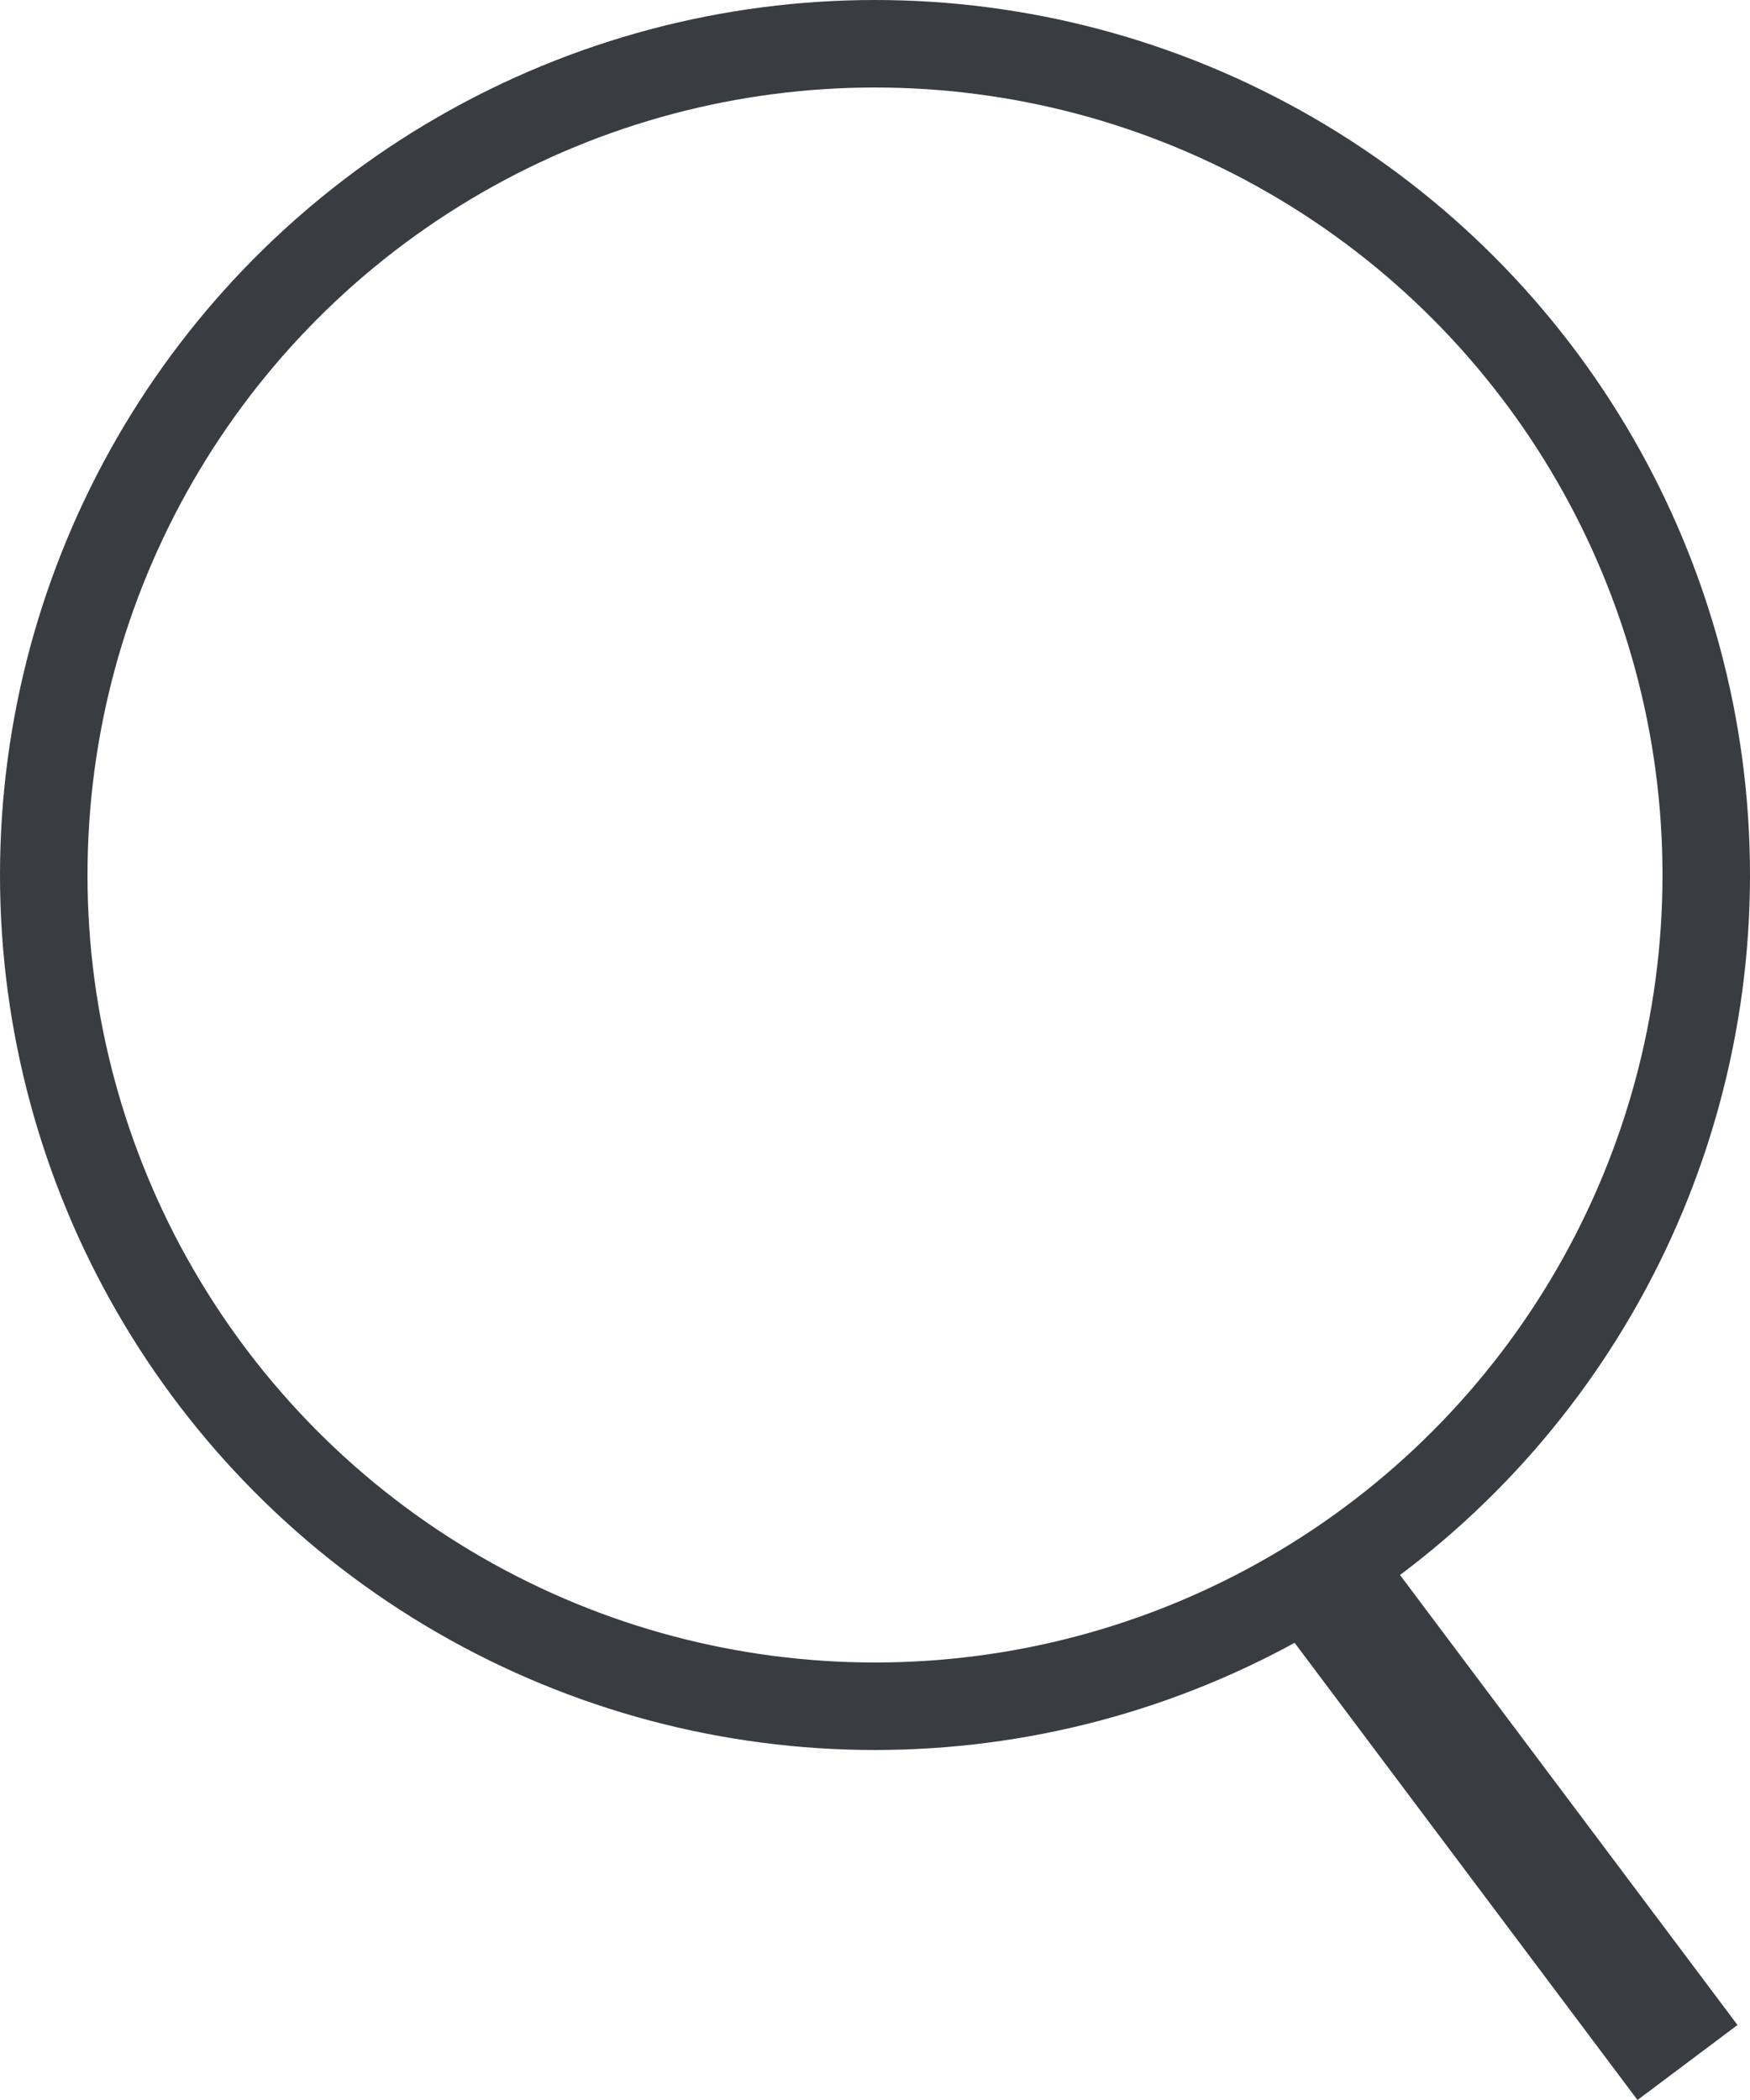 <svg xmlns="http://www.w3.org/2000/svg" width="14" height="16.8" viewBox="0 0 14 16.8">
    <defs>
        <style>
            .cls-1,.cls-2,.cls-4{fill:none}.cls-1,.cls-2{stroke:#393c40}.cls-1{stroke-width:.7px}.cls-3{stroke:none}
        </style>
    </defs>
    <g id="search_icon" transform="translate(-555 -281)">
        <g id="Ellipse_23" class="cls-1" data-name="Ellipse 23" transform="translate(555 281)">
            <circle cx="7" cy="7" r="7" class="cls-3"/>
            <circle cx="7" cy="7" r="6.65" class="cls-4"/>
        </g>
        <path id="Line_41" d="M0 0l3 4" class="cls-2" data-name="Line 41" transform="translate(565.5 293.5)"/>
    </g>
</svg>
